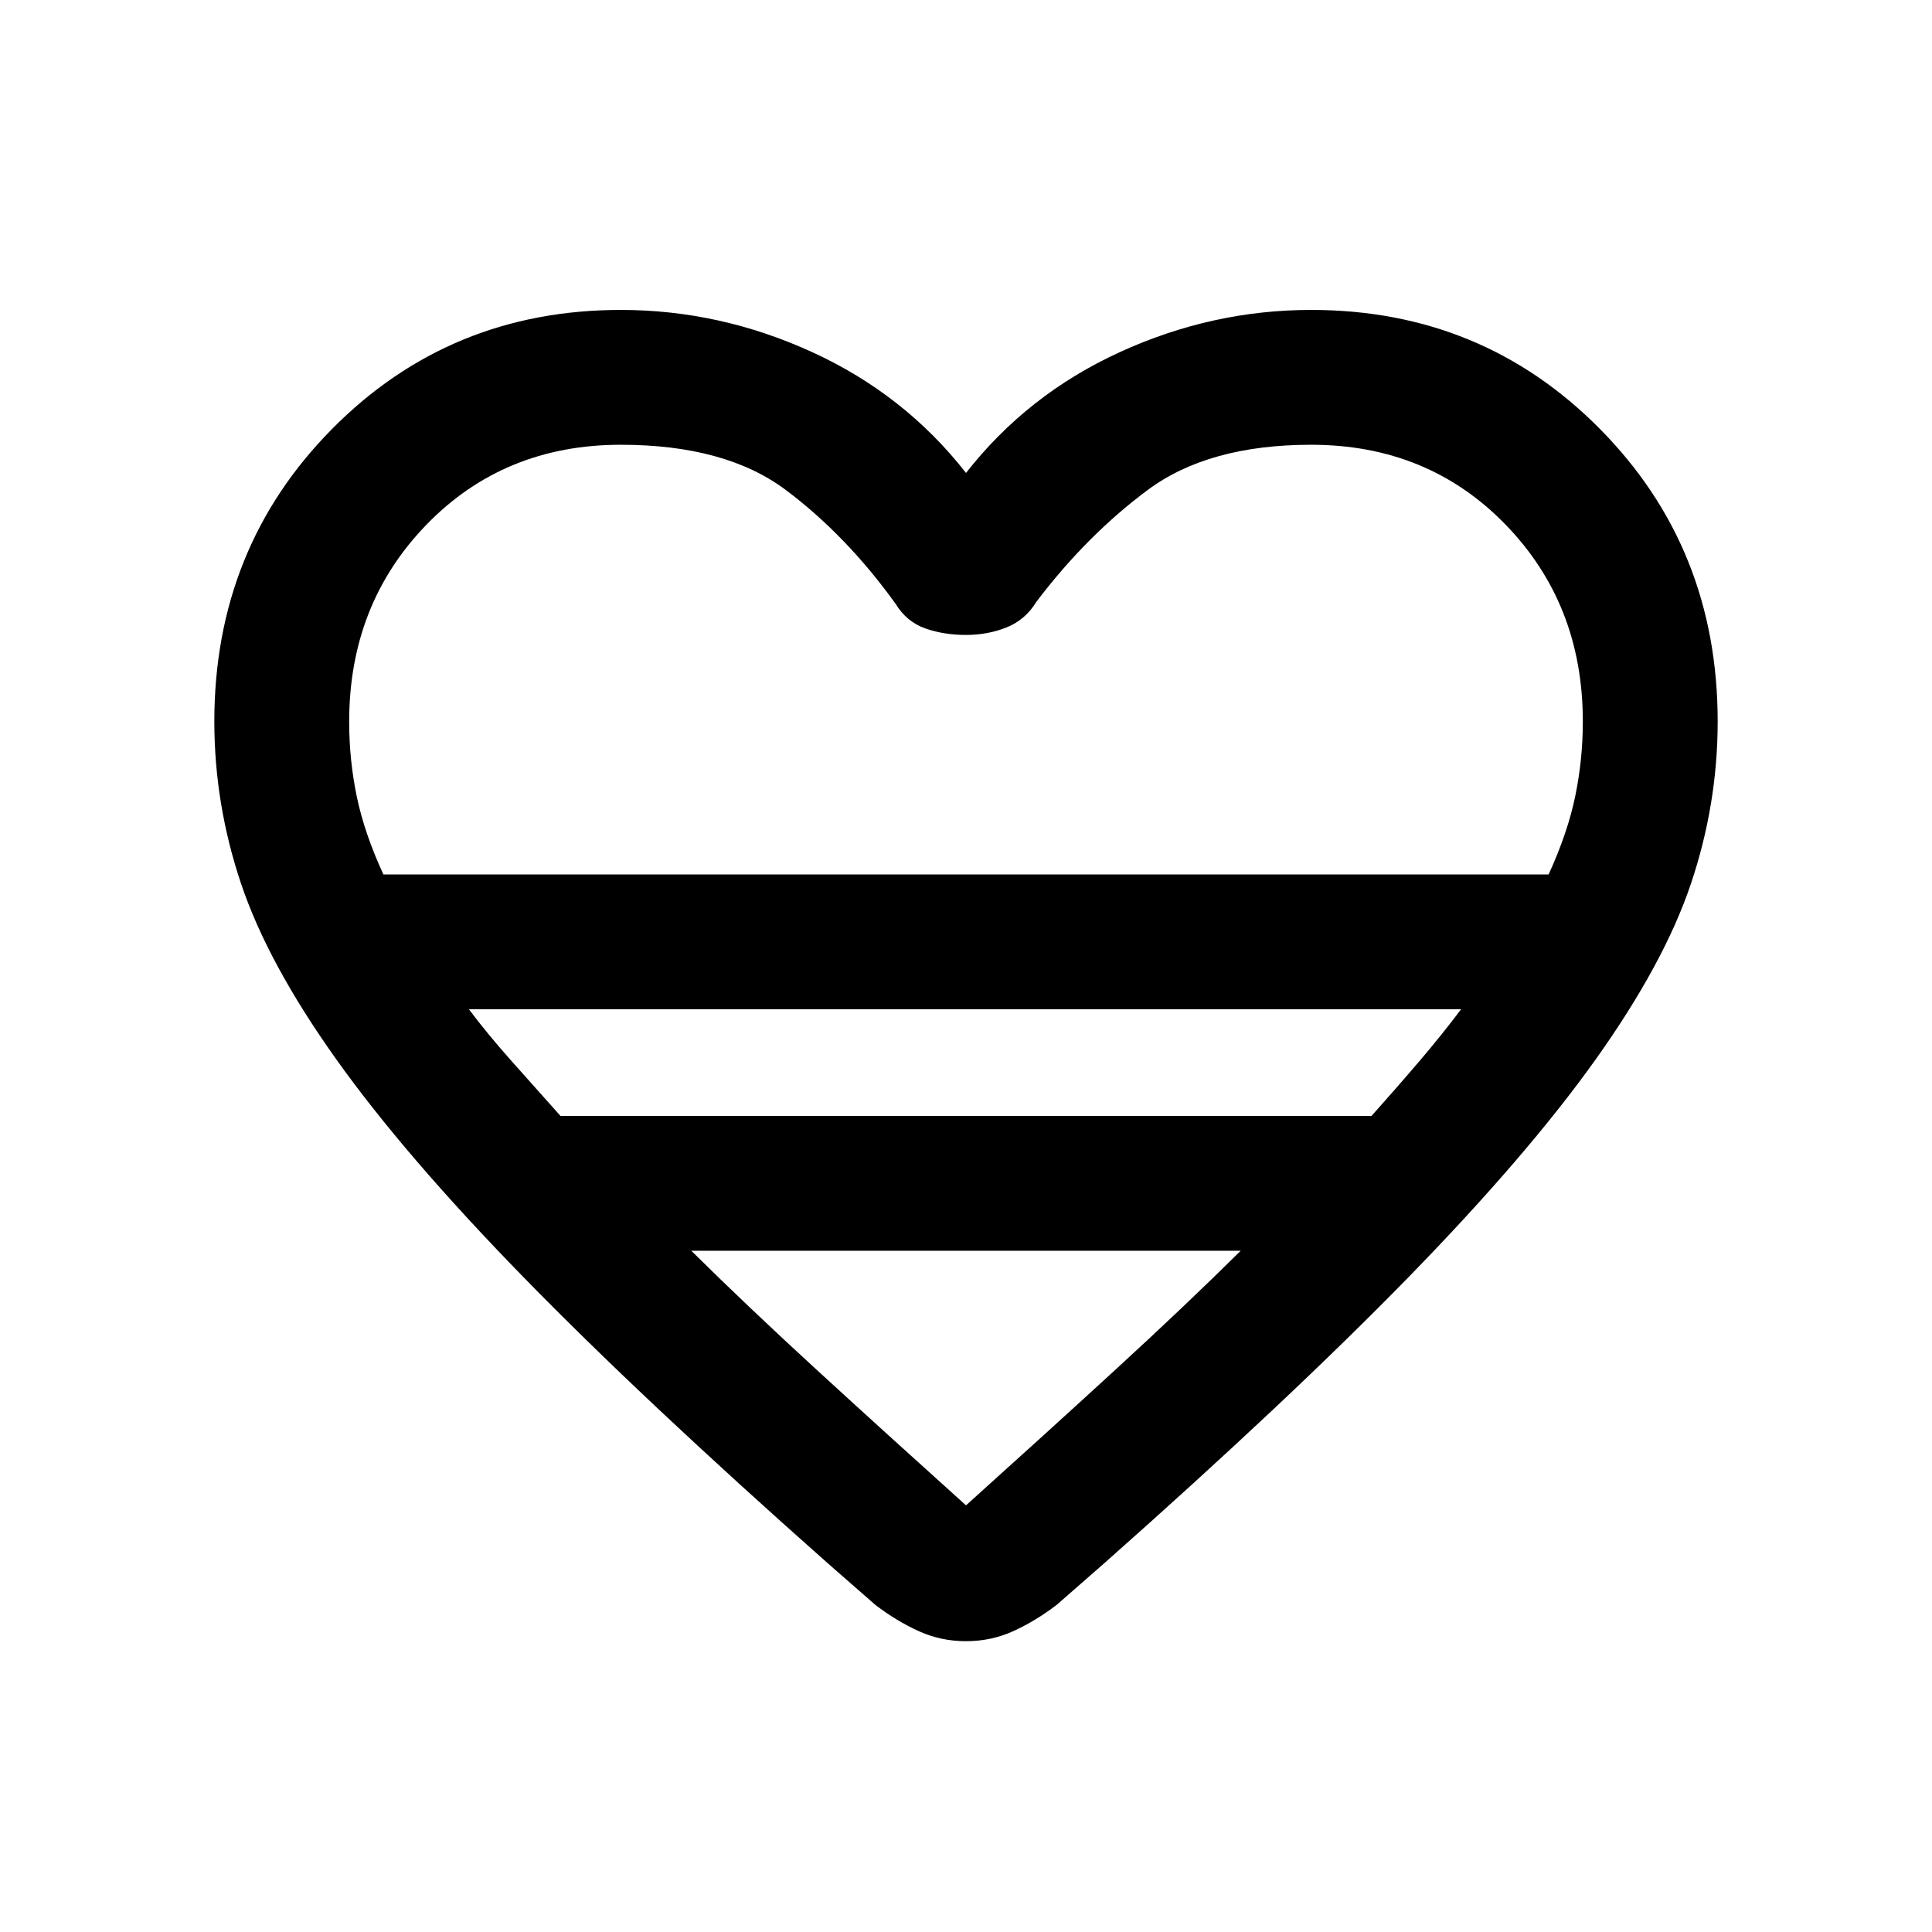 <svg xmlns="http://www.w3.org/2000/svg" height="20" viewBox="0 -960 960 960" width="20"><path d="m435-162.5-24-21q-92-81.5-151-142t-93-108.25Q133-481.5 119.75-521t-13.25-80.5q0-86.21 58.5-145.35Q223.49-806 308.5-806q49.29 0 95.14 21 45.86 21 76.36 60 30.5-39 76.36-60 45.85-21 95.14-21 85.01 0 143.5 59.15 58.5 59.14 58.5 145.35 0 41-13.25 80.5T793-433.75Q759-386 700-325.5t-151 142l-24 21q-10.5 8-21.5 13t-23.5 5q-12.5 0-23.5-5t-21.5-13Zm-244.5-363h579q9.5-20.74 13.25-38.99 3.75-18.26 3.75-37.01 0-58.35-38.5-97.93Q709.5-739 651.5-739q-51 0-81.25 22.5T515-661q-5.5 9-14.83 12.75-9.34 3.75-20.25 3.75-10.92 0-20.17-3.25Q450.5-651 445-660q-24.5-34-54.5-56.5t-82-22.5q-58 0-96.5 39.62-38.5 39.61-38.5 98.03 0 18.85 3.75 37.02 3.75 18.18 13.25 38.83Zm88 120h403q12.95-14.48 24.23-27.74Q717-446.5 726-458.5H233q9 12 20.77 25.26 11.78 13.26 24.73 27.74ZM480-212q40-36 74.24-67.39 34.24-31.39 62.26-59.11h-273q28.02 27.72 62.26 59.11Q440-248 480-212Zm0-313.5Z"/></svg>